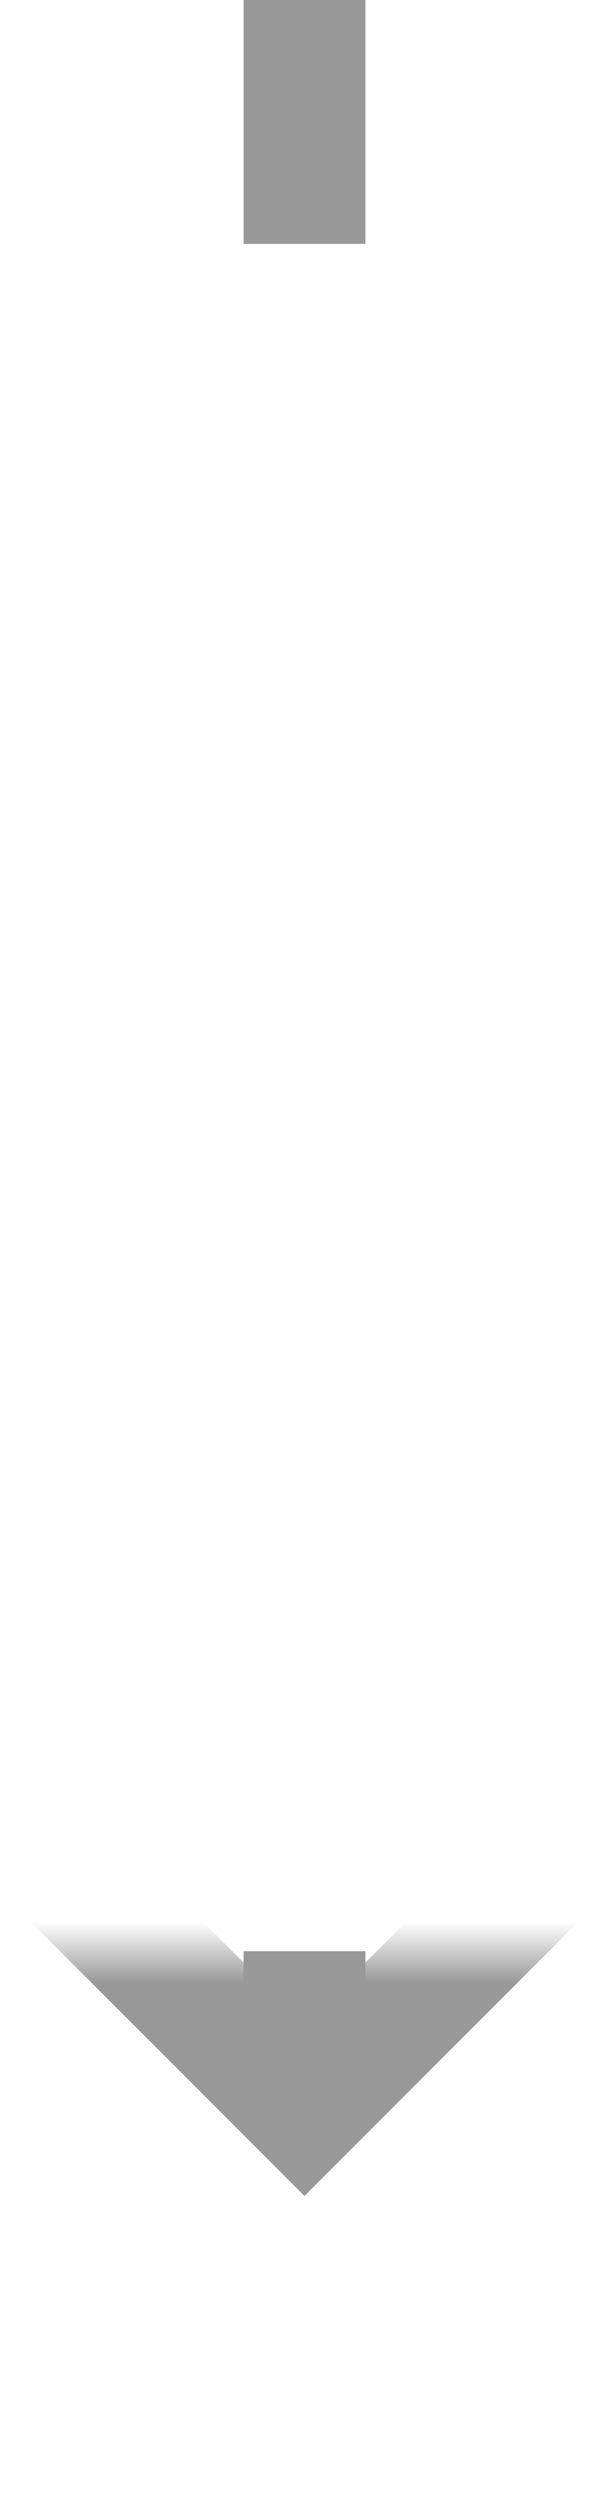 ﻿<?xml version="1.0" encoding="utf-8"?>
<svg version="1.1" xmlns:xlink="http://www.w3.org/1999/xlink" width="10px" height="41px" preserveAspectRatio="xMidYMin meet" viewBox="802 1521  8 41" xmlns="http://www.w3.org/2000/svg">
  <defs>
    <mask fill="white" id="clip1066">
      <path d="M 789 1525  L 823 1525  L 823 1553  L 789 1553  Z M 789 1521  L 823 1521  L 823 1567  L 789 1567  Z " fill-rule="evenodd" />
    </mask>
  </defs>
  <path d="M 806 1525  L 806 1521  M 806 1553  L 806 1555  " stroke-width="2" stroke="#999999" fill="none" />
  <path d="M 810.293 1549.893  L 806 1554.186  L 801.707 1549.893  L 800.293 1551.307  L 805.293 1556.307  L 806 1557.014  L 806.707 1556.307  L 811.707 1551.307  L 810.293 1549.893  Z " fill-rule="nonzero" fill="#999999" stroke="none" mask="url(#clip1066)" />
</svg>
